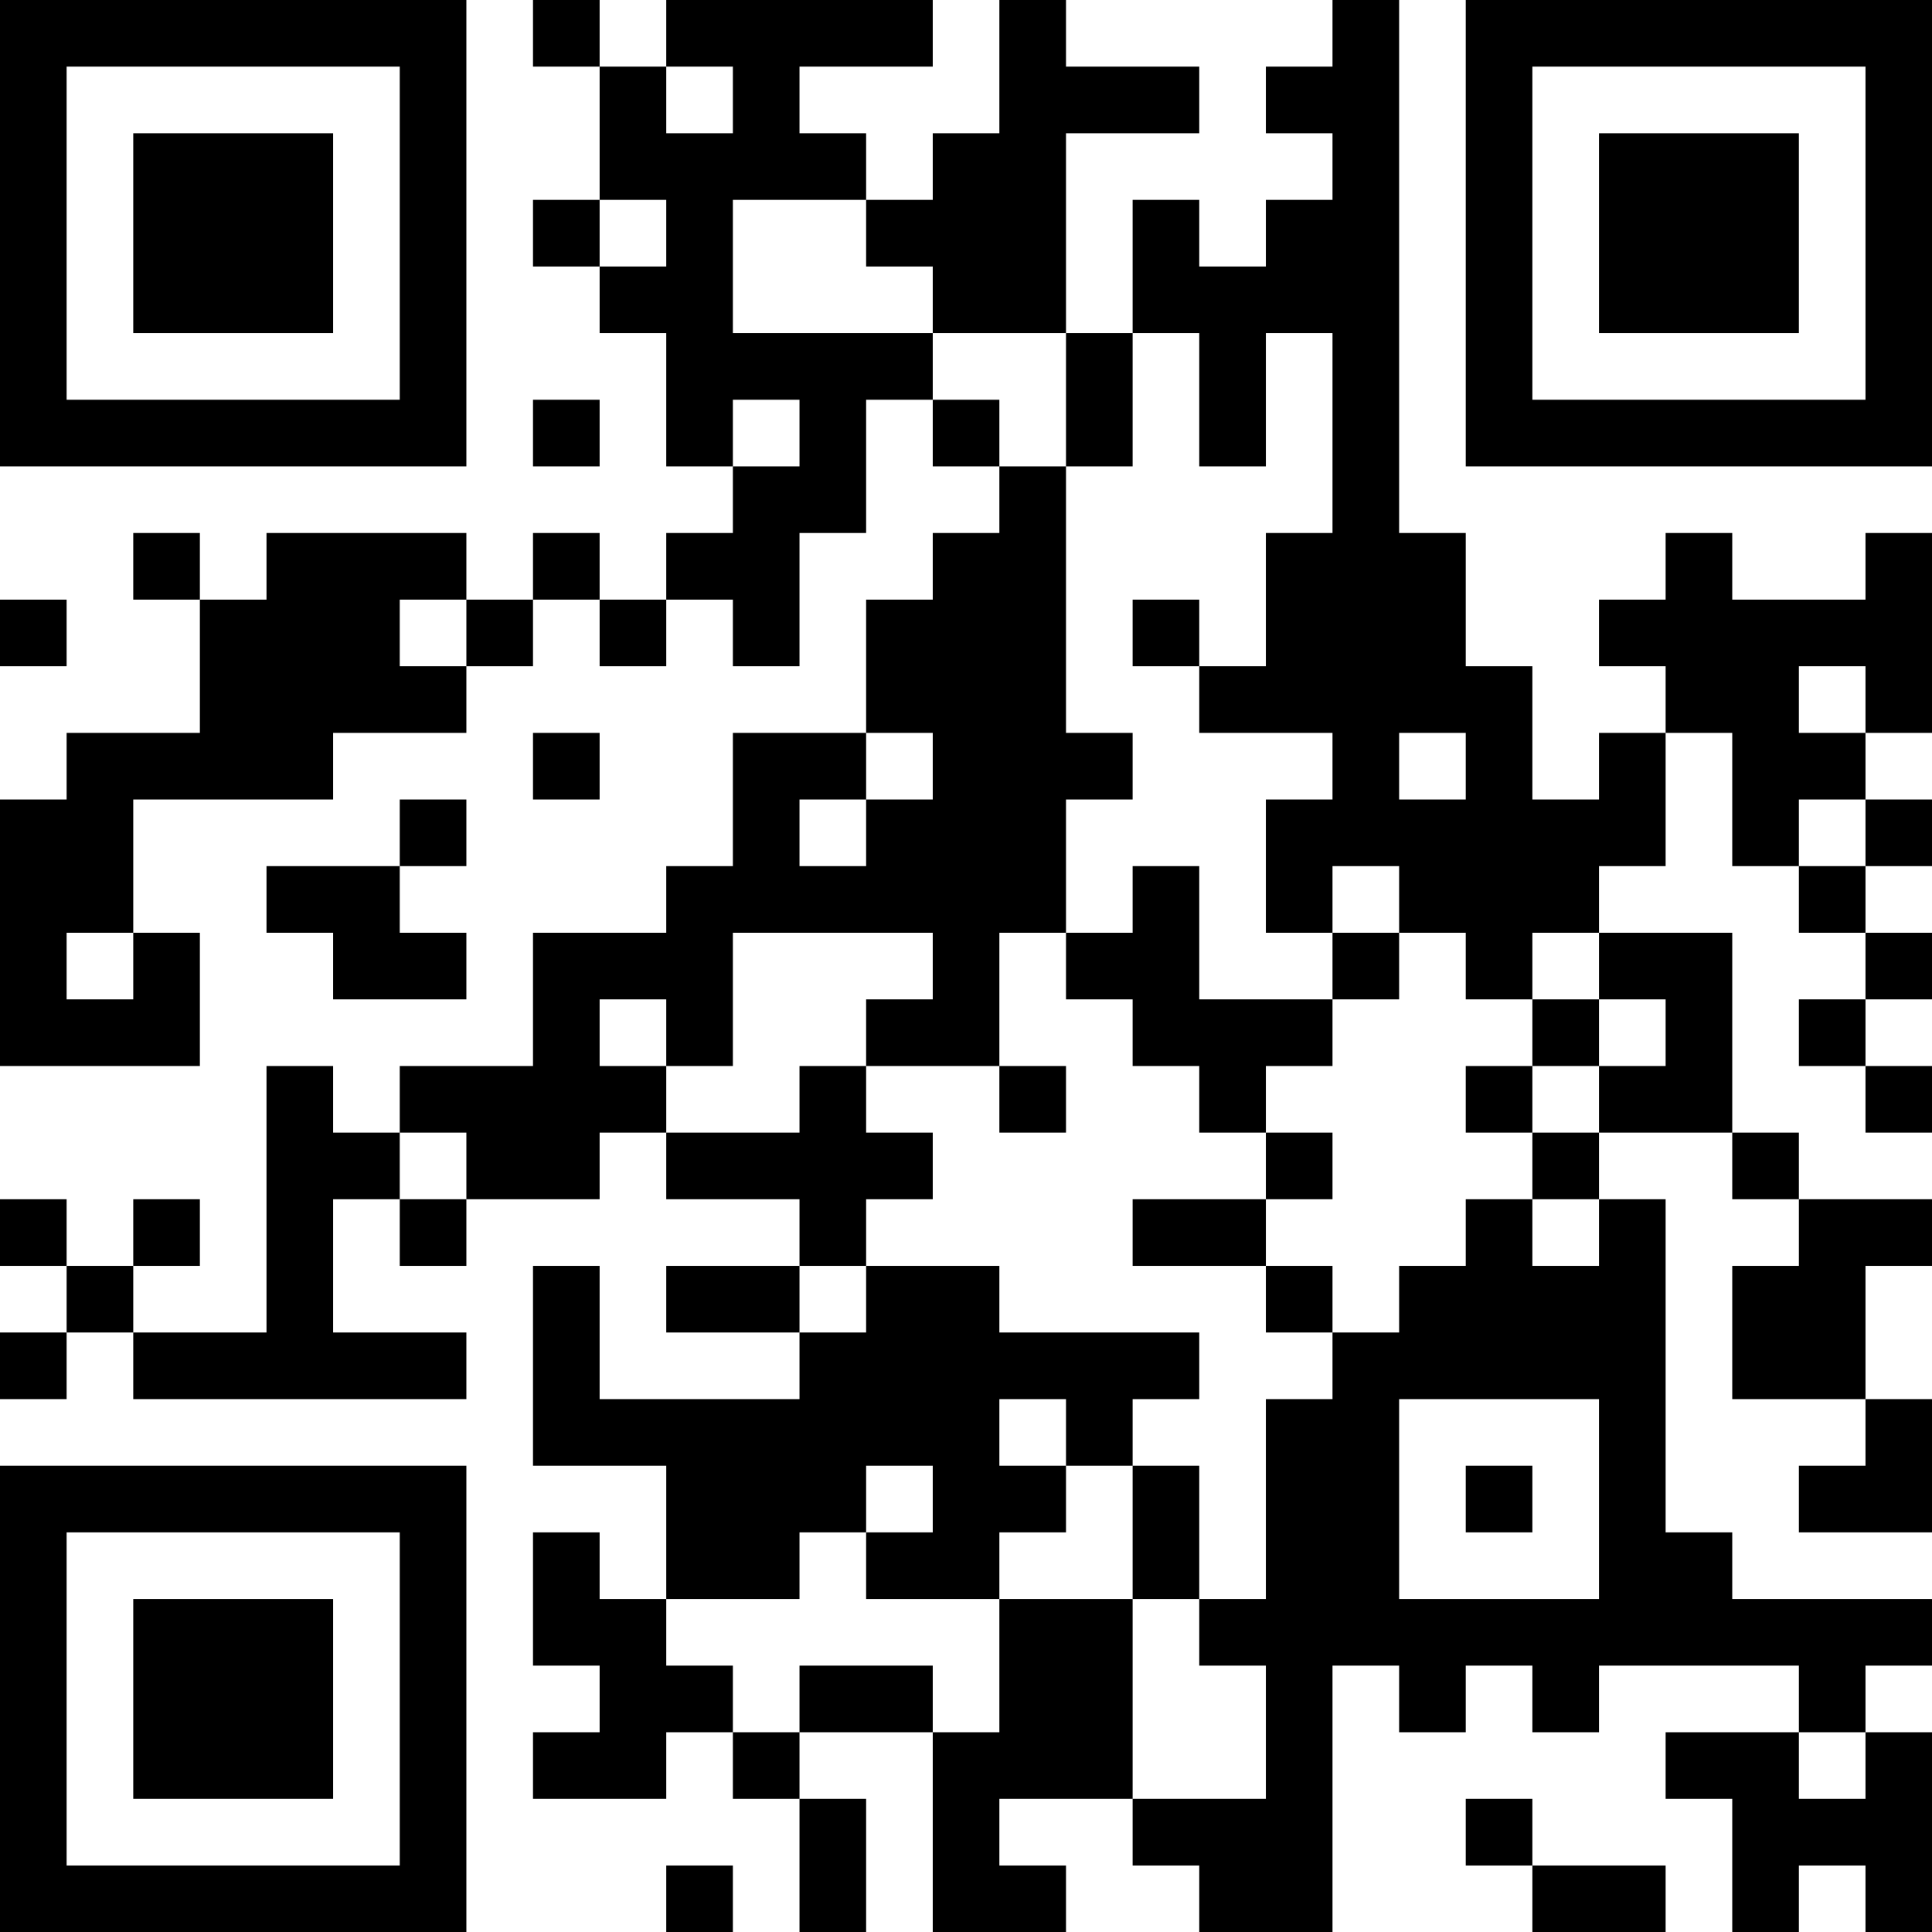 <?xml version="1.0" encoding="UTF-8"?>
<svg xmlns="http://www.w3.org/2000/svg" version="1.1" width="200" height="200" viewBox="0 0 200 200"><rect x="0" y="0" width="200" height="200" fill="#ffffff"/><g transform="scale(6.897)"><g transform="translate(0,0)"><path fill-rule="evenodd" d="M8 0L8 1L9 1L9 3L8 3L8 4L9 4L9 5L10 5L10 7L11 7L11 8L10 8L10 9L9 9L9 8L8 8L8 9L7 9L7 8L4 8L4 9L3 9L3 8L2 8L2 9L3 9L3 11L1 11L1 12L0 12L0 16L3 16L3 14L2 14L2 12L5 12L5 11L7 11L7 10L8 10L8 9L9 9L9 10L10 10L10 9L11 9L11 10L12 10L12 8L13 8L13 6L14 6L14 7L15 7L15 8L14 8L14 9L13 9L13 11L11 11L11 13L10 13L10 14L8 14L8 16L6 16L6 17L5 17L5 16L4 16L4 20L2 20L2 19L3 19L3 18L2 18L2 19L1 19L1 18L0 18L0 19L1 19L1 20L0 20L0 21L1 21L1 20L2 20L2 21L7 21L7 20L5 20L5 18L6 18L6 19L7 19L7 18L9 18L9 17L10 17L10 18L12 18L12 19L10 19L10 20L12 20L12 21L9 21L9 19L8 19L8 22L10 22L10 24L9 24L9 23L8 23L8 25L9 25L9 26L8 26L8 27L10 27L10 26L11 26L11 27L12 27L12 29L13 29L13 27L12 27L12 26L14 26L14 29L16 29L16 28L15 28L15 27L17 27L17 28L18 28L18 29L20 29L20 25L21 25L21 26L22 26L22 25L23 25L23 26L24 26L24 25L27 25L27 26L25 26L25 27L26 27L26 29L27 29L27 28L28 28L28 29L29 29L29 26L28 26L28 25L29 25L29 24L26 24L26 23L25 23L25 18L24 18L24 17L26 17L26 18L27 18L27 19L26 19L26 21L28 21L28 22L27 22L27 23L29 23L29 21L28 21L28 19L29 19L29 18L27 18L27 17L26 17L26 14L24 14L24 13L25 13L25 11L26 11L26 13L27 13L27 14L28 14L28 15L27 15L27 16L28 16L28 17L29 17L29 16L28 16L28 15L29 15L29 14L28 14L28 13L29 13L29 12L28 12L28 11L29 11L29 8L28 8L28 9L26 9L26 8L25 8L25 9L24 9L24 10L25 10L25 11L24 11L24 12L23 12L23 10L22 10L22 8L21 8L21 0L20 0L20 1L19 1L19 2L20 2L20 3L19 3L19 4L18 4L18 3L17 3L17 5L16 5L16 2L18 2L18 1L16 1L16 0L15 0L15 2L14 2L14 3L13 3L13 2L12 2L12 1L14 1L14 0L10 0L10 1L9 1L9 0ZM10 1L10 2L11 2L11 1ZM9 3L9 4L10 4L10 3ZM11 3L11 5L14 5L14 6L15 6L15 7L16 7L16 11L17 11L17 12L16 12L16 14L15 14L15 16L13 16L13 15L14 15L14 14L11 14L11 16L10 16L10 15L9 15L9 16L10 16L10 17L12 17L12 16L13 16L13 17L14 17L14 18L13 18L13 19L12 19L12 20L13 20L13 19L15 19L15 20L18 20L18 21L17 21L17 22L16 22L16 21L15 21L15 22L16 22L16 23L15 23L15 24L13 24L13 23L14 23L14 22L13 22L13 23L12 23L12 24L10 24L10 25L11 25L11 26L12 26L12 25L14 25L14 26L15 26L15 24L17 24L17 27L19 27L19 25L18 25L18 24L19 24L19 21L20 21L20 20L21 20L21 19L22 19L22 18L23 18L23 19L24 19L24 18L23 18L23 17L24 17L24 16L25 16L25 15L24 15L24 14L23 14L23 15L22 15L22 14L21 14L21 13L20 13L20 14L19 14L19 12L20 12L20 11L18 11L18 10L19 10L19 8L20 8L20 5L19 5L19 7L18 7L18 5L17 5L17 7L16 7L16 5L14 5L14 4L13 4L13 3ZM8 6L8 7L9 7L9 6ZM11 6L11 7L12 7L12 6ZM0 9L0 10L1 10L1 9ZM6 9L6 10L7 10L7 9ZM17 9L17 10L18 10L18 9ZM27 10L27 11L28 11L28 10ZM8 11L8 12L9 12L9 11ZM13 11L13 12L12 12L12 13L13 13L13 12L14 12L14 11ZM21 11L21 12L22 12L22 11ZM6 12L6 13L4 13L4 14L5 14L5 15L7 15L7 14L6 14L6 13L7 13L7 12ZM27 12L27 13L28 13L28 12ZM17 13L17 14L16 14L16 15L17 15L17 16L18 16L18 17L19 17L19 18L17 18L17 19L19 19L19 20L20 20L20 19L19 19L19 18L20 18L20 17L19 17L19 16L20 16L20 15L21 15L21 14L20 14L20 15L18 15L18 13ZM1 14L1 15L2 15L2 14ZM23 15L23 16L22 16L22 17L23 17L23 16L24 16L24 15ZM15 16L15 17L16 17L16 16ZM6 17L6 18L7 18L7 17ZM21 21L21 24L24 24L24 21ZM17 22L17 24L18 24L18 22ZM22 22L22 23L23 23L23 22ZM27 26L27 27L28 27L28 26ZM22 27L22 28L23 28L23 29L25 29L25 28L23 28L23 27ZM10 28L10 29L11 29L11 28ZM0 0L0 7L7 7L7 0ZM1 1L1 6L6 6L6 1ZM2 2L2 5L5 5L5 2ZM22 0L22 7L29 7L29 0ZM23 1L23 6L28 6L28 1ZM24 2L24 5L27 5L27 2ZM0 22L0 29L7 29L7 22ZM1 23L1 28L6 28L6 23ZM2 24L2 27L5 27L5 24Z" fill="#000000"/></g></g></svg>
